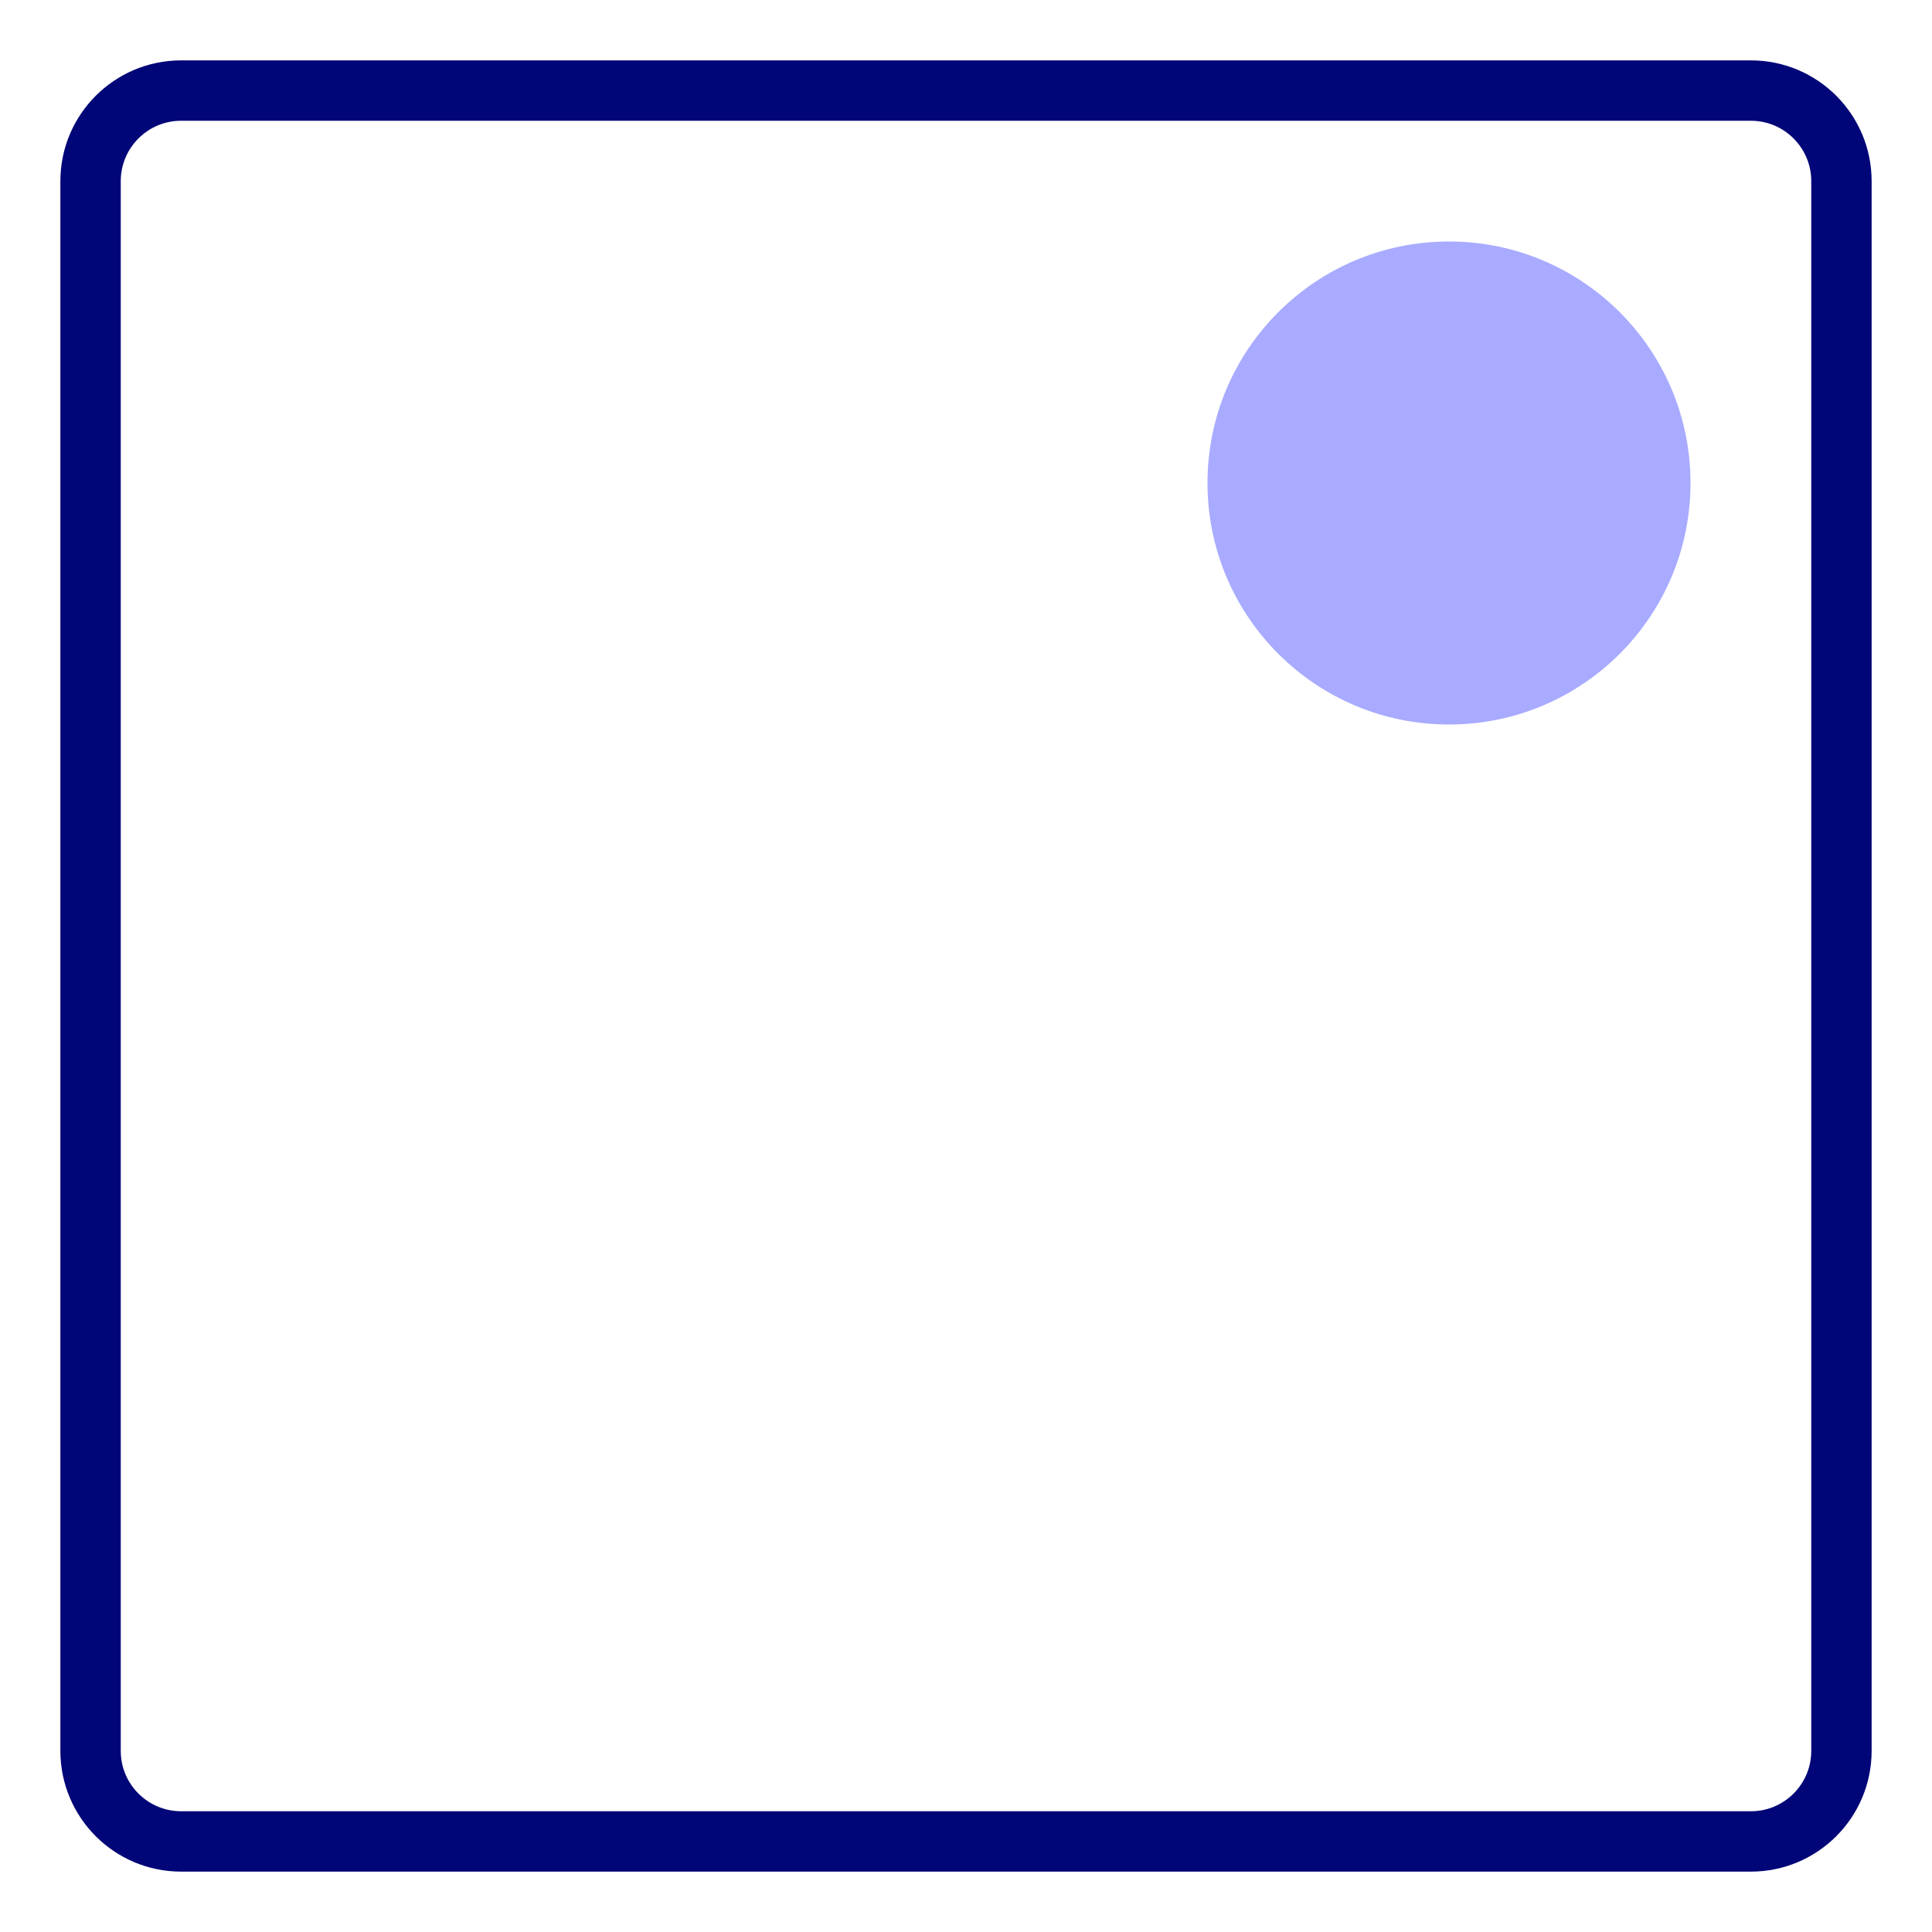 <svg width="32" height="32" viewBox="0 0 32 32" fill="none" xmlns="http://www.w3.org/2000/svg">
<path d="M3 1.5H29C29.828 1.5 30.5 2.172 30.5 3V29C30.5 29.828 29.828 30.5 29 30.5H3C2.172 30.5 1.5 29.828 1.5 29V3C1.5 2.172 2.172 1.5 3 1.5Z" stroke="#000577"/>
<circle cx="24" cy="8" r="4" fill="#A8ABFF"/>
</svg>
